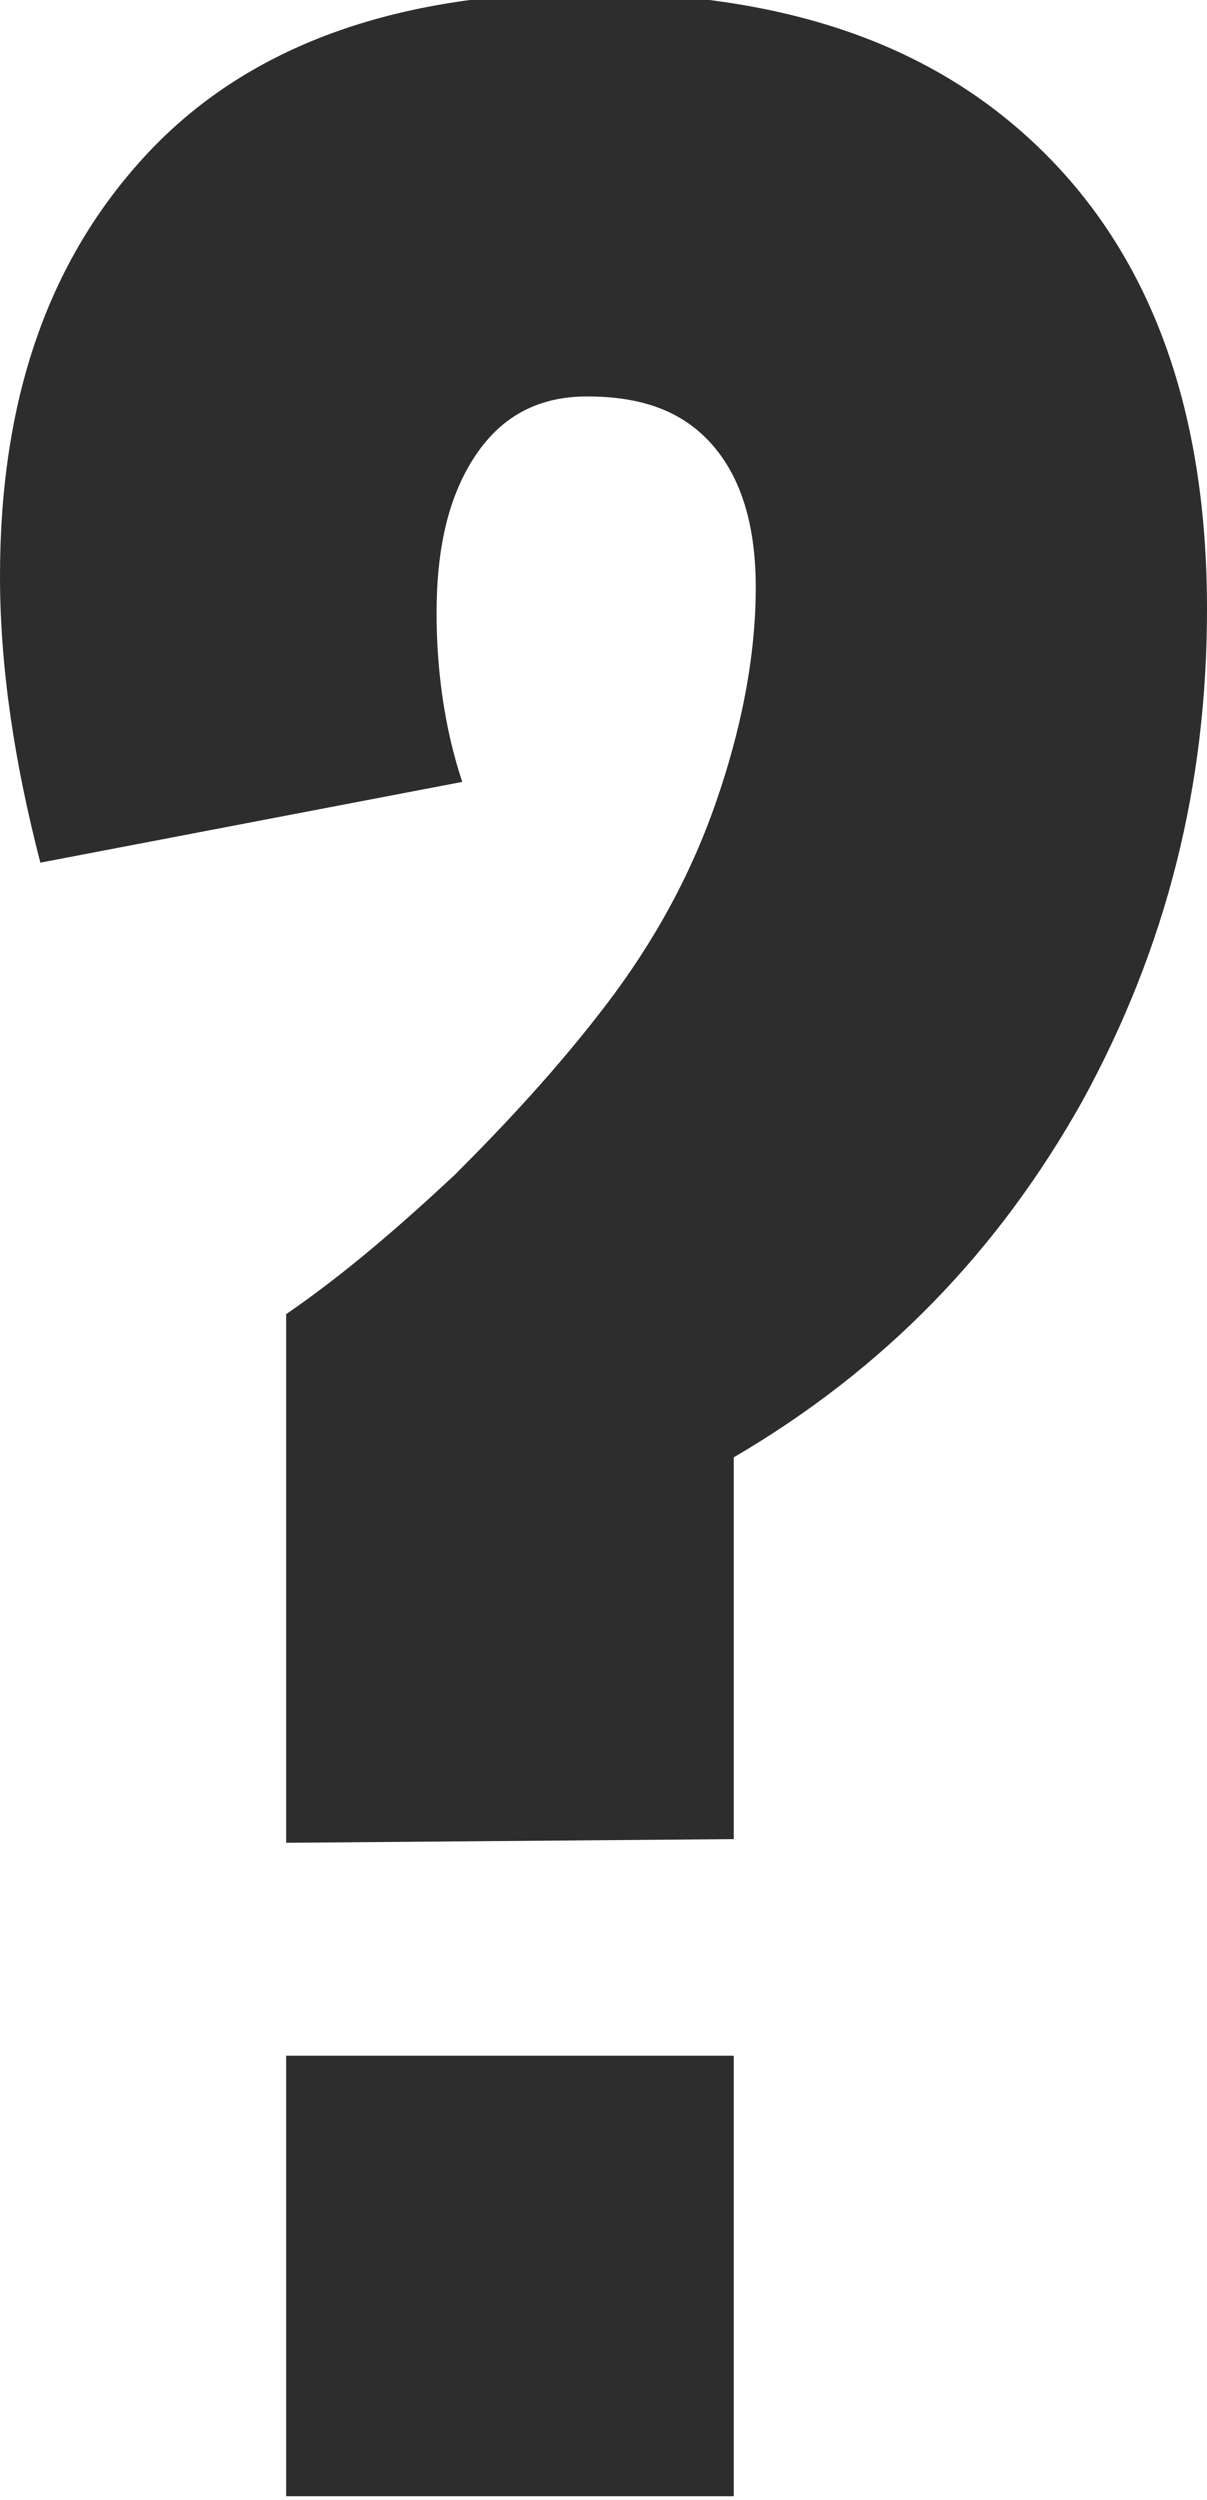 <svg xmlns="http://www.w3.org/2000/svg" viewBox="284.9 412.6 32.9 68.1"><path fill="#2D2D2D" d="M292.7 462.8v-14.4c1.6-1.1 3.1-2.4 4.6-3.8 1.4-1.4 2.8-2.9 4.1-4.6 1.3-1.7 2.3-3.5 3-5.5.7-2 1.1-4 1.1-5.9 0-1.7-.4-3-1.2-3.9s-1.9-1.3-3.4-1.3c-1.4 0-2.4.6-3.1 1.7-.7 1.1-1 2.5-1 4.2 0 1.5.2 3.1.7 4.6l-11.5 2.2c-.7-2.7-1.1-5.3-1.1-7.8 0-4.8 1.3-8.6 4-11.5 2.7-2.9 6.7-4.4 12-4.4 5.4 0 9.5 1.4 12.5 4.4 2.9 2.9 4.4 7 4.4 12.4 0 4.8-1.1 9.2-3.4 13.4-2.3 4.1-5.4 7.3-9.5 9.7v10.4l-12.2.1zm0 17.8v-12h12.2v12h-12.2z"/></svg>